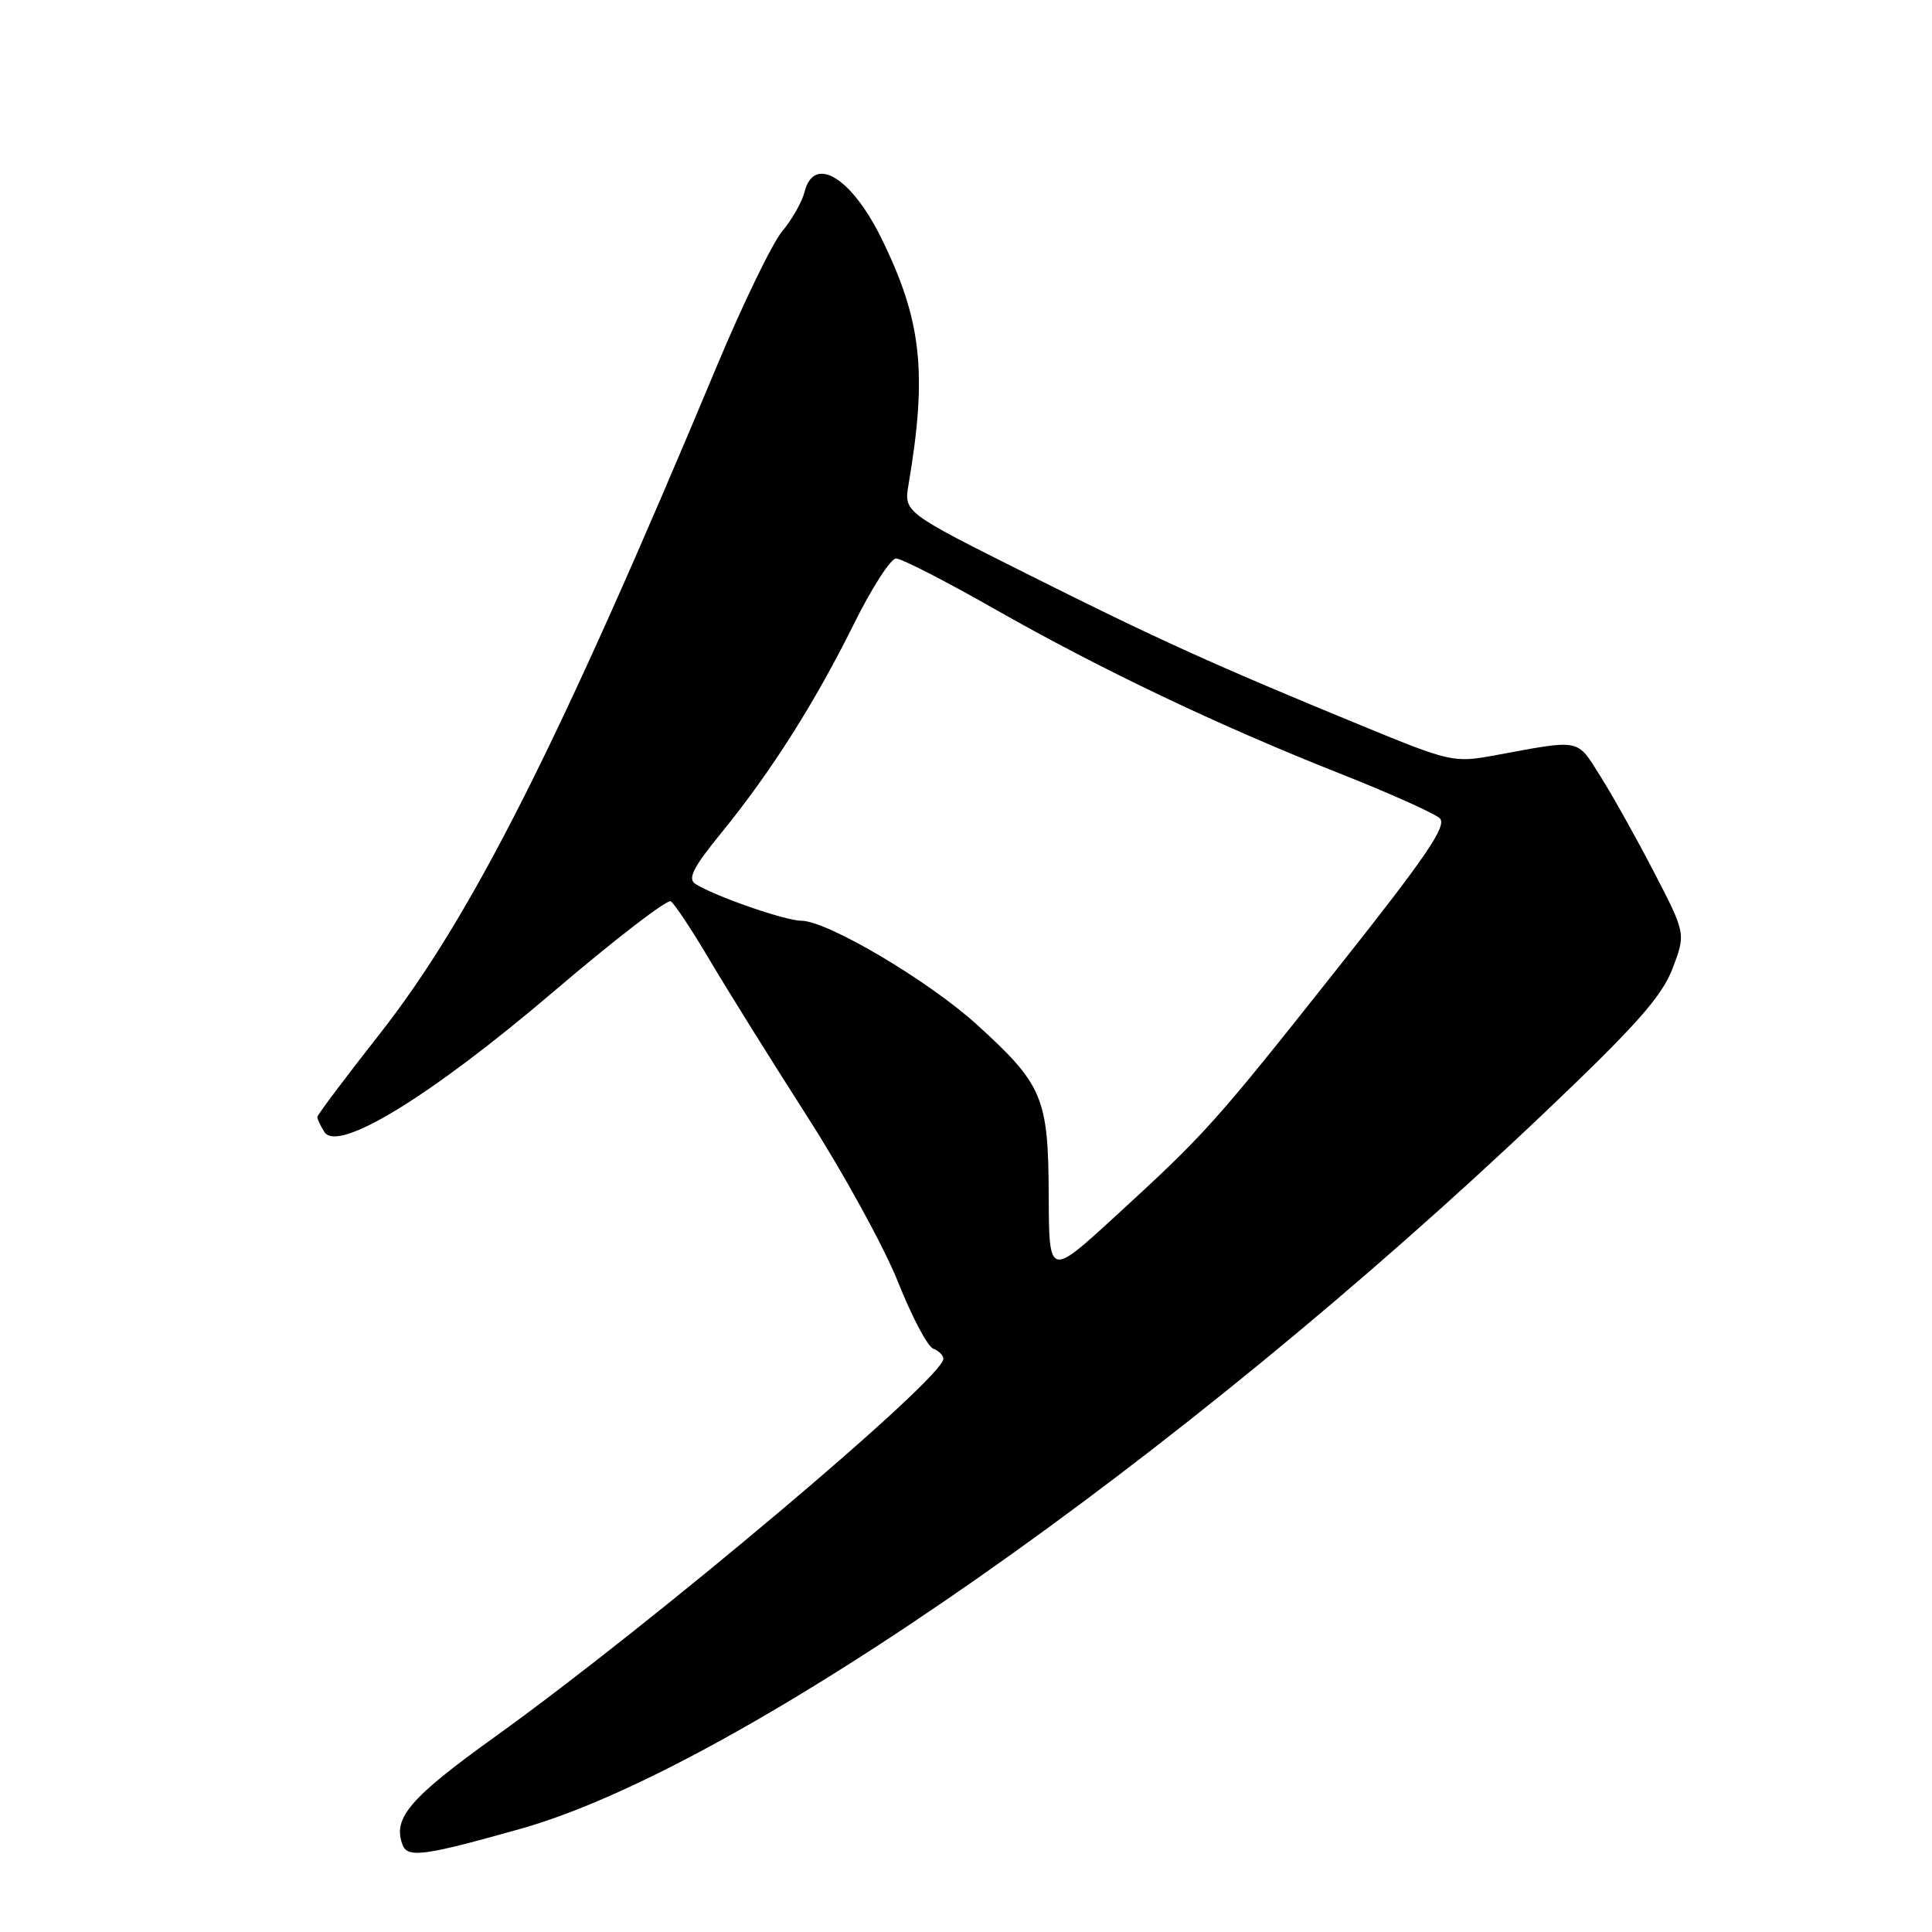 <?xml version="1.0" encoding="UTF-8" standalone="no"?>
<!DOCTYPE svg PUBLIC "-//W3C//DTD SVG 1.1//EN" "http://www.w3.org/Graphics/SVG/1.1/DTD/svg11.dtd" >
<svg xmlns="http://www.w3.org/2000/svg" xmlns:xlink="http://www.w3.org/1999/xlink" version="1.1" viewBox="0 0 256 256">
 <g >
 <path fill="currentColor"
d=" M 69.00 242.32 C 98.20 234.09 156.11 193.58 204.67 147.42 C 216.77 135.91 220.19 132.06 221.61 128.36 C 223.38 123.71 223.38 123.71 219.19 115.61 C 216.88 111.15 213.68 105.42 212.07 102.87 C 208.87 97.80 209.63 97.95 198.00 100.10 C 192.66 101.08 192.14 100.97 180.50 96.18 C 160.82 88.09 153.33 84.69 136.13 76.07 C 119.76 67.87 119.76 67.87 120.39 64.18 C 122.90 49.37 122.13 42.39 116.75 31.50 C 112.78 23.46 107.84 20.50 106.61 25.42 C 106.27 26.76 104.93 29.12 103.63 30.67 C 102.33 32.23 98.44 40.25 94.99 48.50 C 74.10 98.49 62.49 121.48 50.33 136.98 C 45.78 142.77 42.06 147.72 42.05 148.00 C 42.04 148.28 42.46 149.18 42.99 150.00 C 44.78 152.79 57.06 145.27 73.26 131.47 C 81.37 124.55 88.40 119.13 88.88 119.43 C 89.36 119.72 91.68 123.23 94.05 127.23 C 96.41 131.23 102.24 140.57 107.00 148.00 C 111.76 155.43 117.15 165.25 118.98 169.84 C 120.80 174.42 122.90 178.41 123.65 178.70 C 124.39 178.98 125.00 179.59 125.00 180.05 C 125.00 182.66 86.53 215.08 65.66 230.08 C 54.25 238.27 51.99 240.92 53.35 244.48 C 54.02 246.22 56.28 245.91 69.00 242.32 Z  M 138.96 158.36 C 138.91 145.45 138.19 143.73 129.50 135.82 C 123.10 129.98 109.62 122.00 106.16 122.00 C 104.05 122.00 94.65 118.73 92.14 117.12 C 91.08 116.44 91.85 114.93 95.57 110.37 C 102.12 102.34 107.95 93.15 113.11 82.75 C 115.49 77.94 118.02 74.00 118.73 74.00 C 119.44 74.00 125.30 77.00 131.76 80.68 C 145.96 88.75 161.40 96.11 177.50 102.48 C 184.10 105.09 190.07 107.77 190.77 108.42 C 191.79 109.37 189.07 113.38 177.43 128.06 C 160.89 148.94 159.80 150.15 147.75 161.20 C 139.00 169.22 139.00 169.22 138.96 158.36 Z "/>
</g>
</svg>